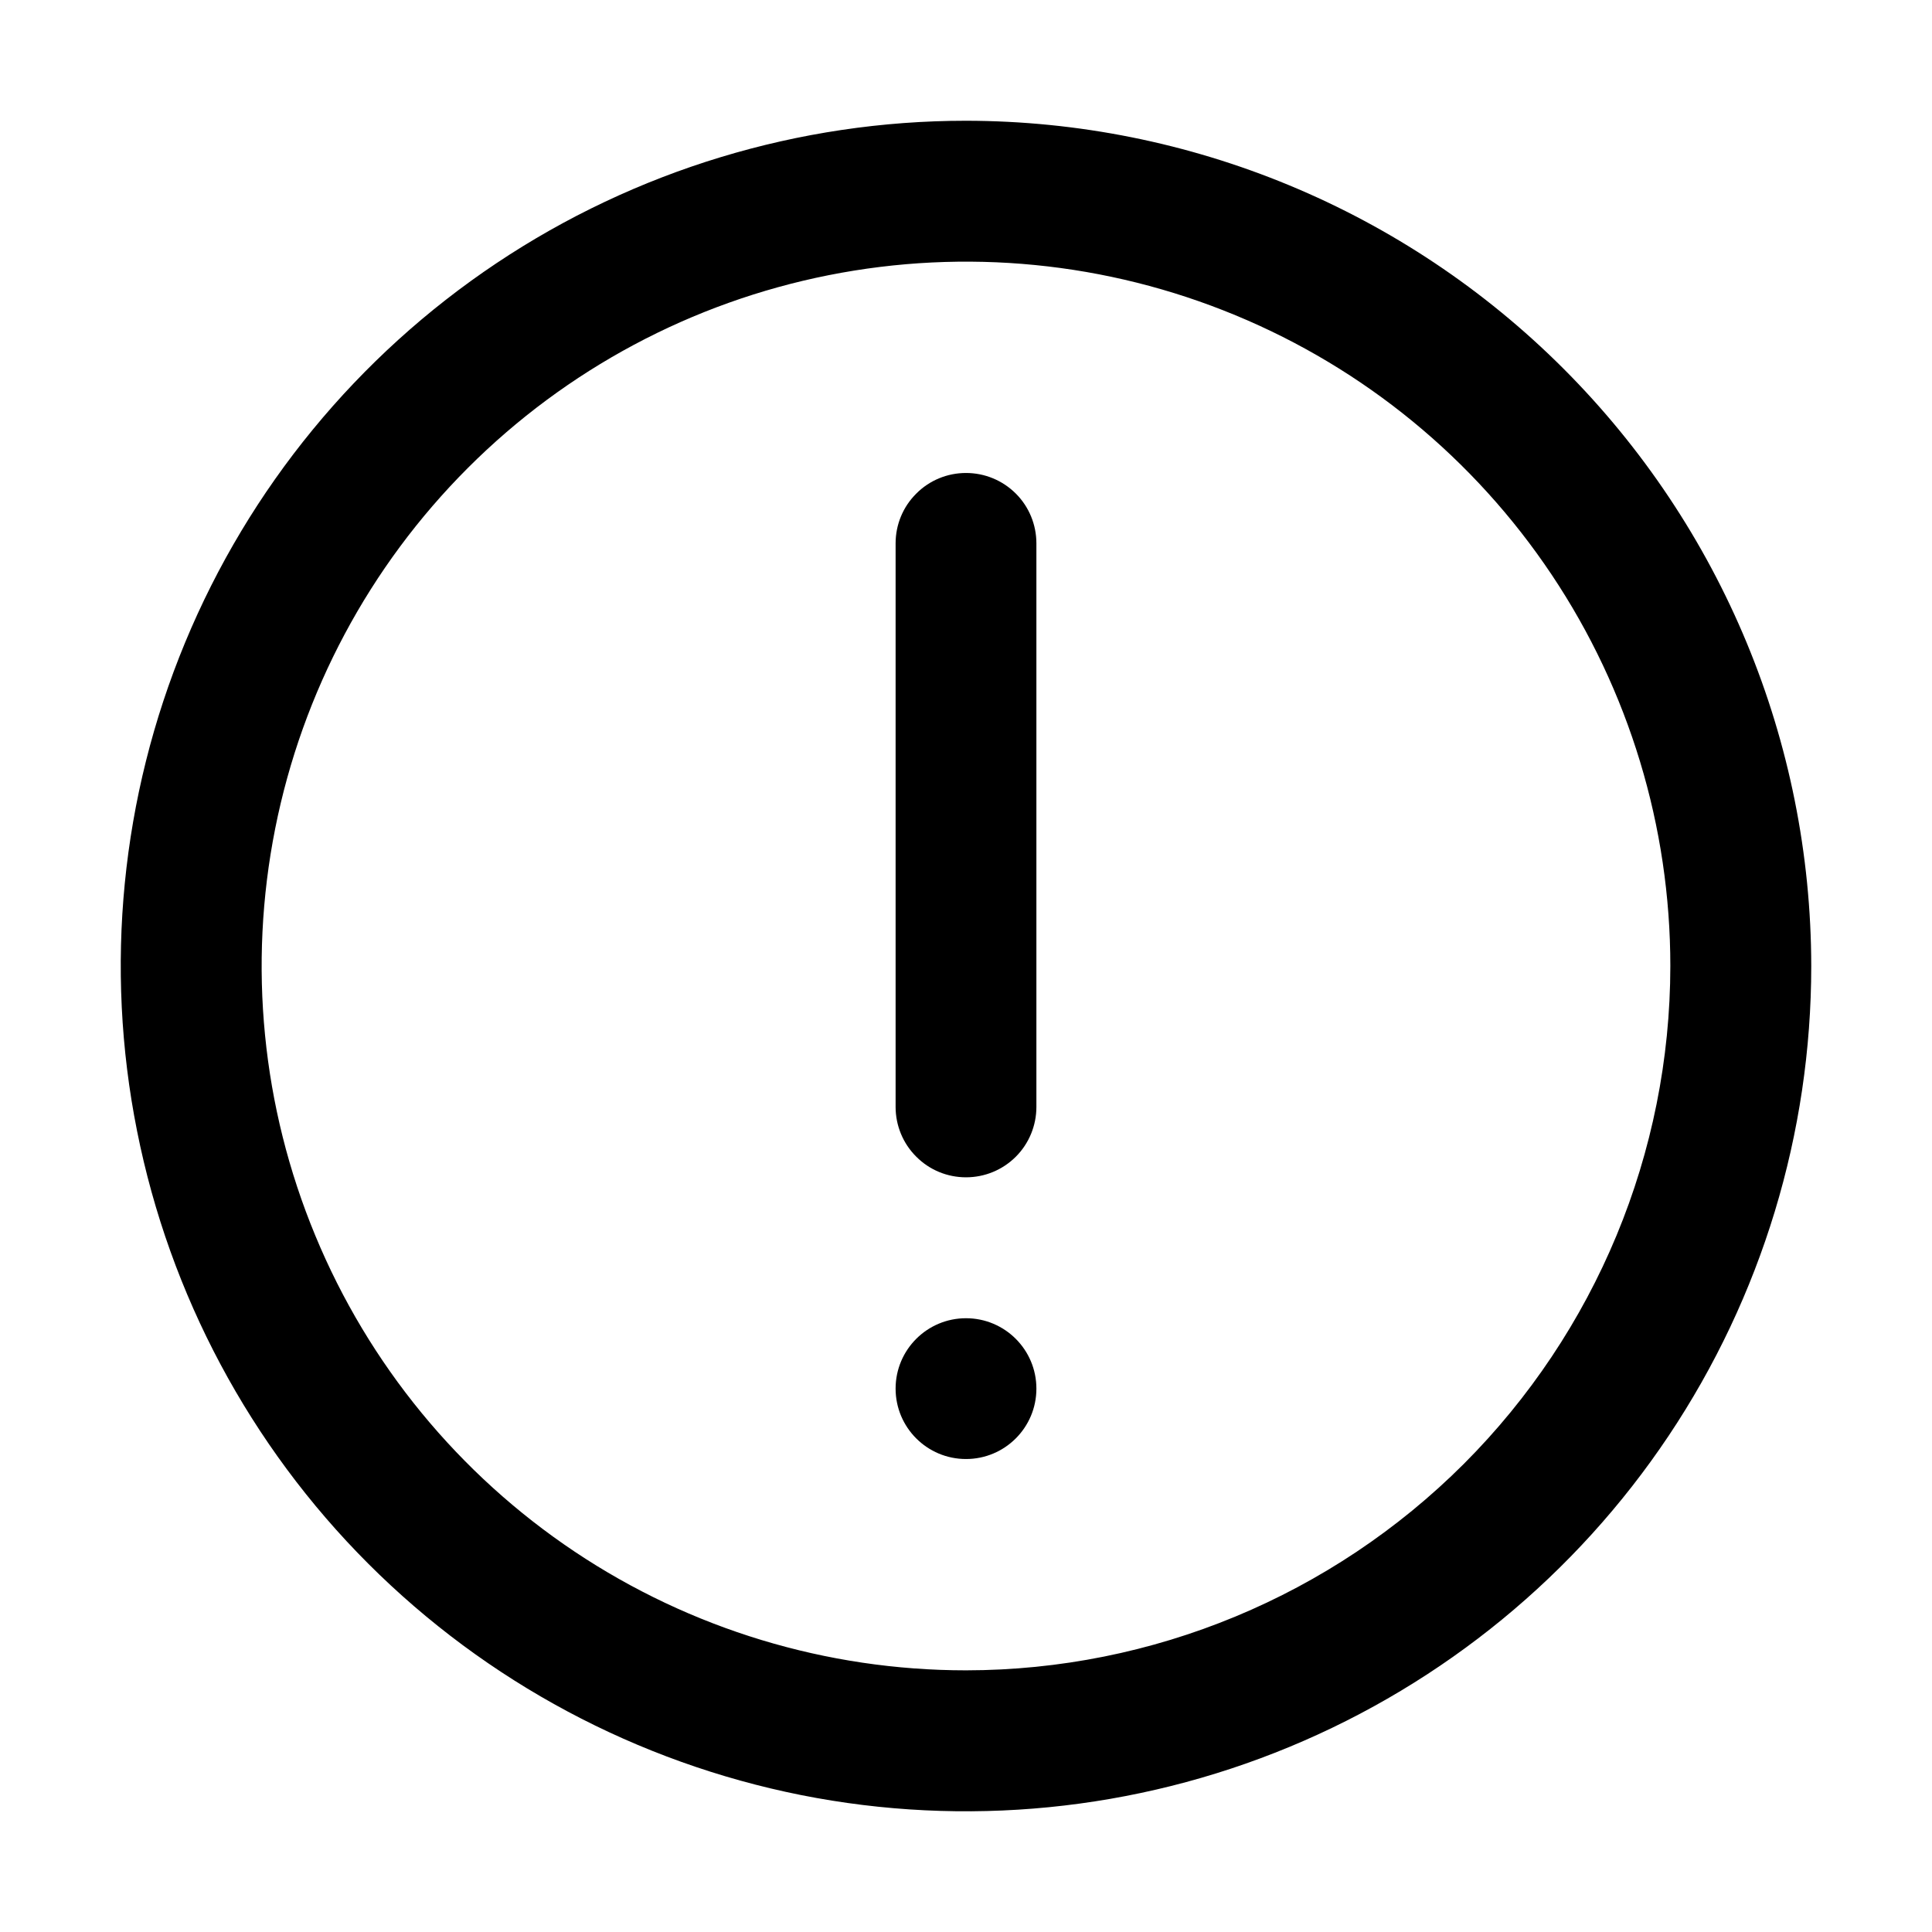 <svg width="16" height="16" viewBox="0 0 16 16" fill="none" xmlns="http://www.w3.org/2000/svg">
<path d="M8 1C6.616 1 5.262 1.411 4.111 2.18C2.96 2.949 2.063 4.042 1.533 5.321C1.003 6.6 0.864 8.008 1.135 9.366C1.405 10.723 2.071 11.971 3.05 12.95C4.029 13.929 5.277 14.595 6.634 14.866C7.992 15.136 9.4 14.997 10.679 14.467C11.958 13.937 13.051 13.04 13.82 11.889C14.589 10.738 15 9.384 15 8C14.998 6.144 14.26 4.365 12.947 3.052C11.635 1.74 9.856 1.002 8 1ZM8 13.833C6.846 13.833 5.718 13.491 4.759 12.85C3.8 12.209 3.052 11.298 2.611 10.232C2.169 9.166 2.054 7.994 2.279 6.862C2.504 5.73 3.059 4.691 3.875 3.875C4.691 3.059 5.73 2.504 6.862 2.279C7.994 2.054 9.166 2.169 10.232 2.611C11.298 3.052 12.209 3.8 12.85 4.759C13.491 5.718 13.833 6.846 13.833 8C13.832 9.547 13.216 11.029 12.123 12.123C11.029 13.216 9.547 13.832 8 13.833Z" fill="black"/>
<path d="M8 3.917C7.845 3.917 7.697 3.978 7.588 4.088C7.478 4.197 7.417 4.345 7.417 4.5V9.167C7.417 9.321 7.478 9.47 7.588 9.579C7.697 9.689 7.845 9.75 8 9.75C8.155 9.75 8.303 9.689 8.413 9.579C8.522 9.47 8.583 9.321 8.583 9.167V4.5C8.583 4.345 8.522 4.197 8.413 4.088C8.303 3.978 8.155 3.917 8 3.917Z" fill="black"/>
<path d="M8.583 11.5C8.583 11.178 8.322 10.917 8 10.917C7.678 10.917 7.417 11.178 7.417 11.5C7.417 11.822 7.678 12.083 8 12.083C8.322 12.083 8.583 11.822 8.583 11.5Z" fill="black"/>
</svg>
